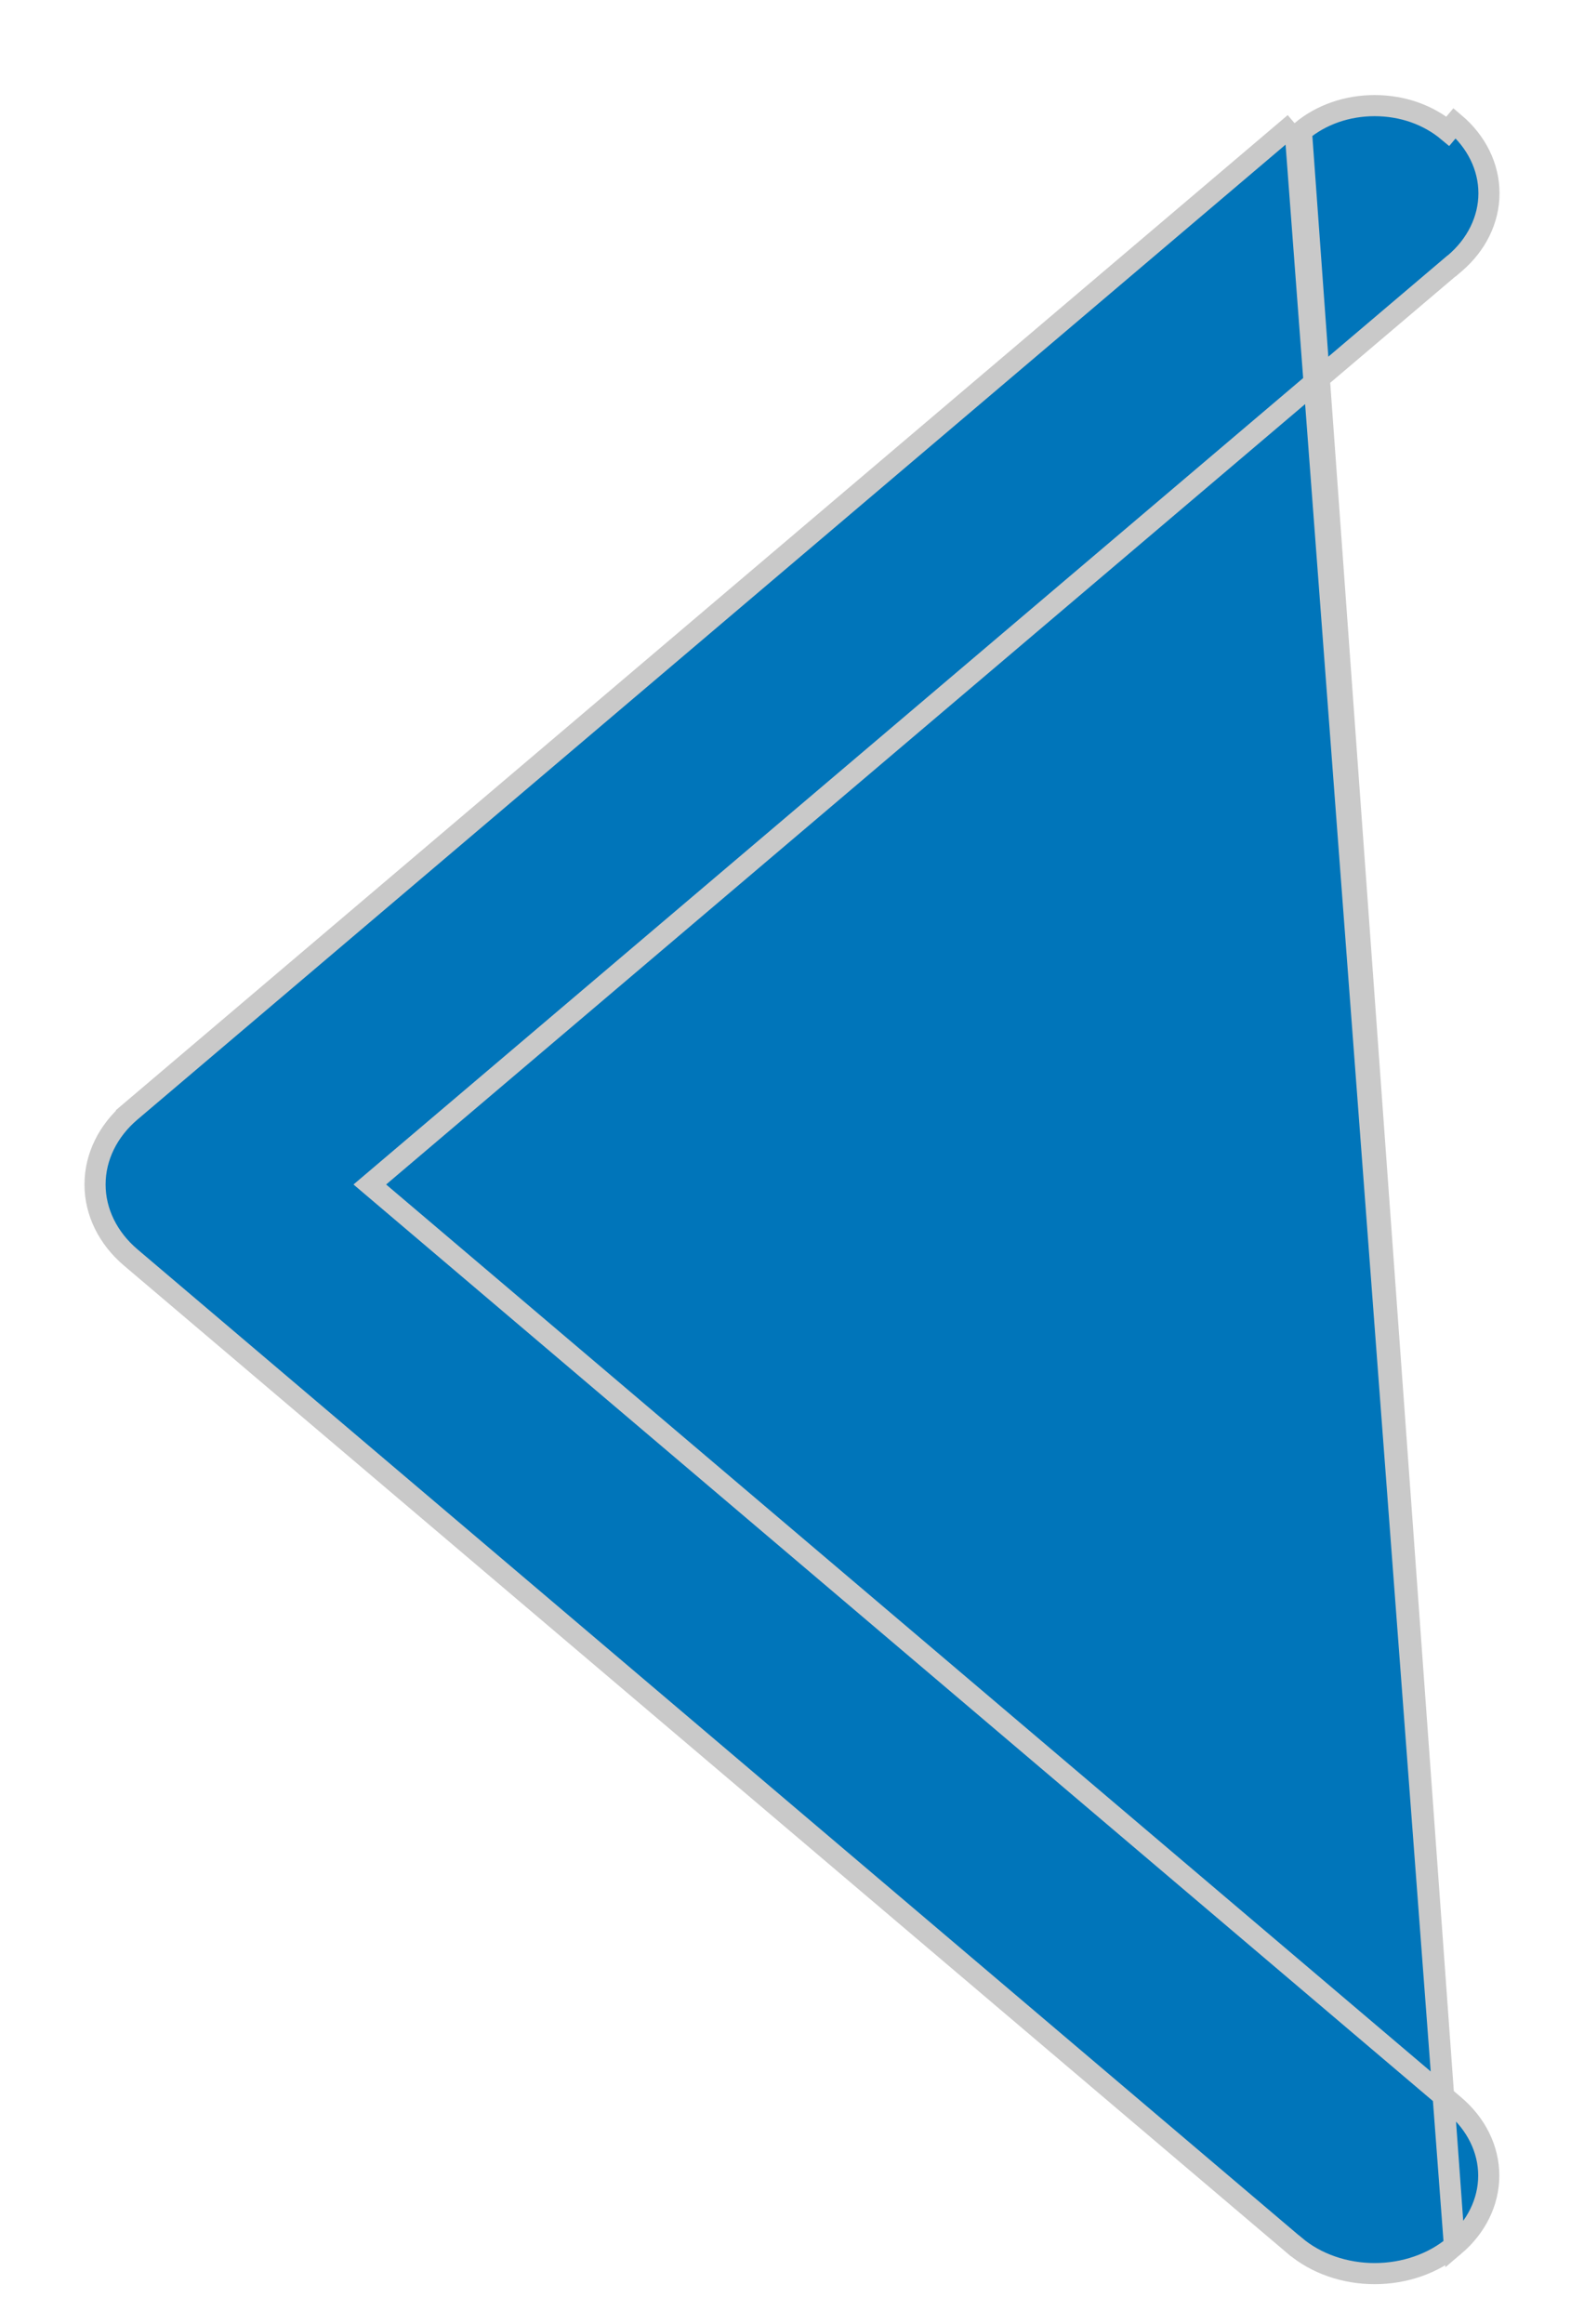 <svg width="15" height="22" viewBox="0 0 15 22" fill="none" xmlns="http://www.w3.org/2000/svg">
<path d="M13.773 21.261L13.773 21.261C13.978 21.087 14.098 20.85 14.098 20.597C14.098 20.345 13.978 20.107 13.773 19.933C13.773 19.933 13.773 19.933 13.773 19.933L3.502 11.214L13.745 2.518L13.747 2.518L13.775 2.494C13.98 2.32 14.1 2.082 14.1 1.83C14.1 1.578 13.981 1.34 13.775 1.166C13.775 1.166 13.775 1.166 13.775 1.166L13.711 1.242C13.62 1.166 13.513 1.105 13.394 1.063C13.275 1.021 13.147 1 13.017 1C12.888 1 12.76 1.021 12.641 1.063C12.522 1.105 12.414 1.166 12.324 1.242L13.773 21.261ZM13.773 21.261C13.673 21.346 13.555 21.412 13.425 21.457C13.296 21.502 13.157 21.525 13.017 21.525C12.878 21.525 12.739 21.502 12.61 21.457C12.48 21.412 12.362 21.346 12.262 21.261L12.261 21.261L1.237 11.904L1.237 11.904C1.024 11.723 0.9 11.476 0.9 11.214C0.9 10.951 1.024 10.704 1.237 10.523L1.302 10.599L1.237 10.523L12.259 1.166M13.773 21.261L12.259 1.166M12.259 1.166C12.259 1.166 12.259 1.166 12.259 1.166L12.259 1.166Z" fill="#0075BA" stroke="#C9C9C9" stroke-width="0.2"/>
</svg>
